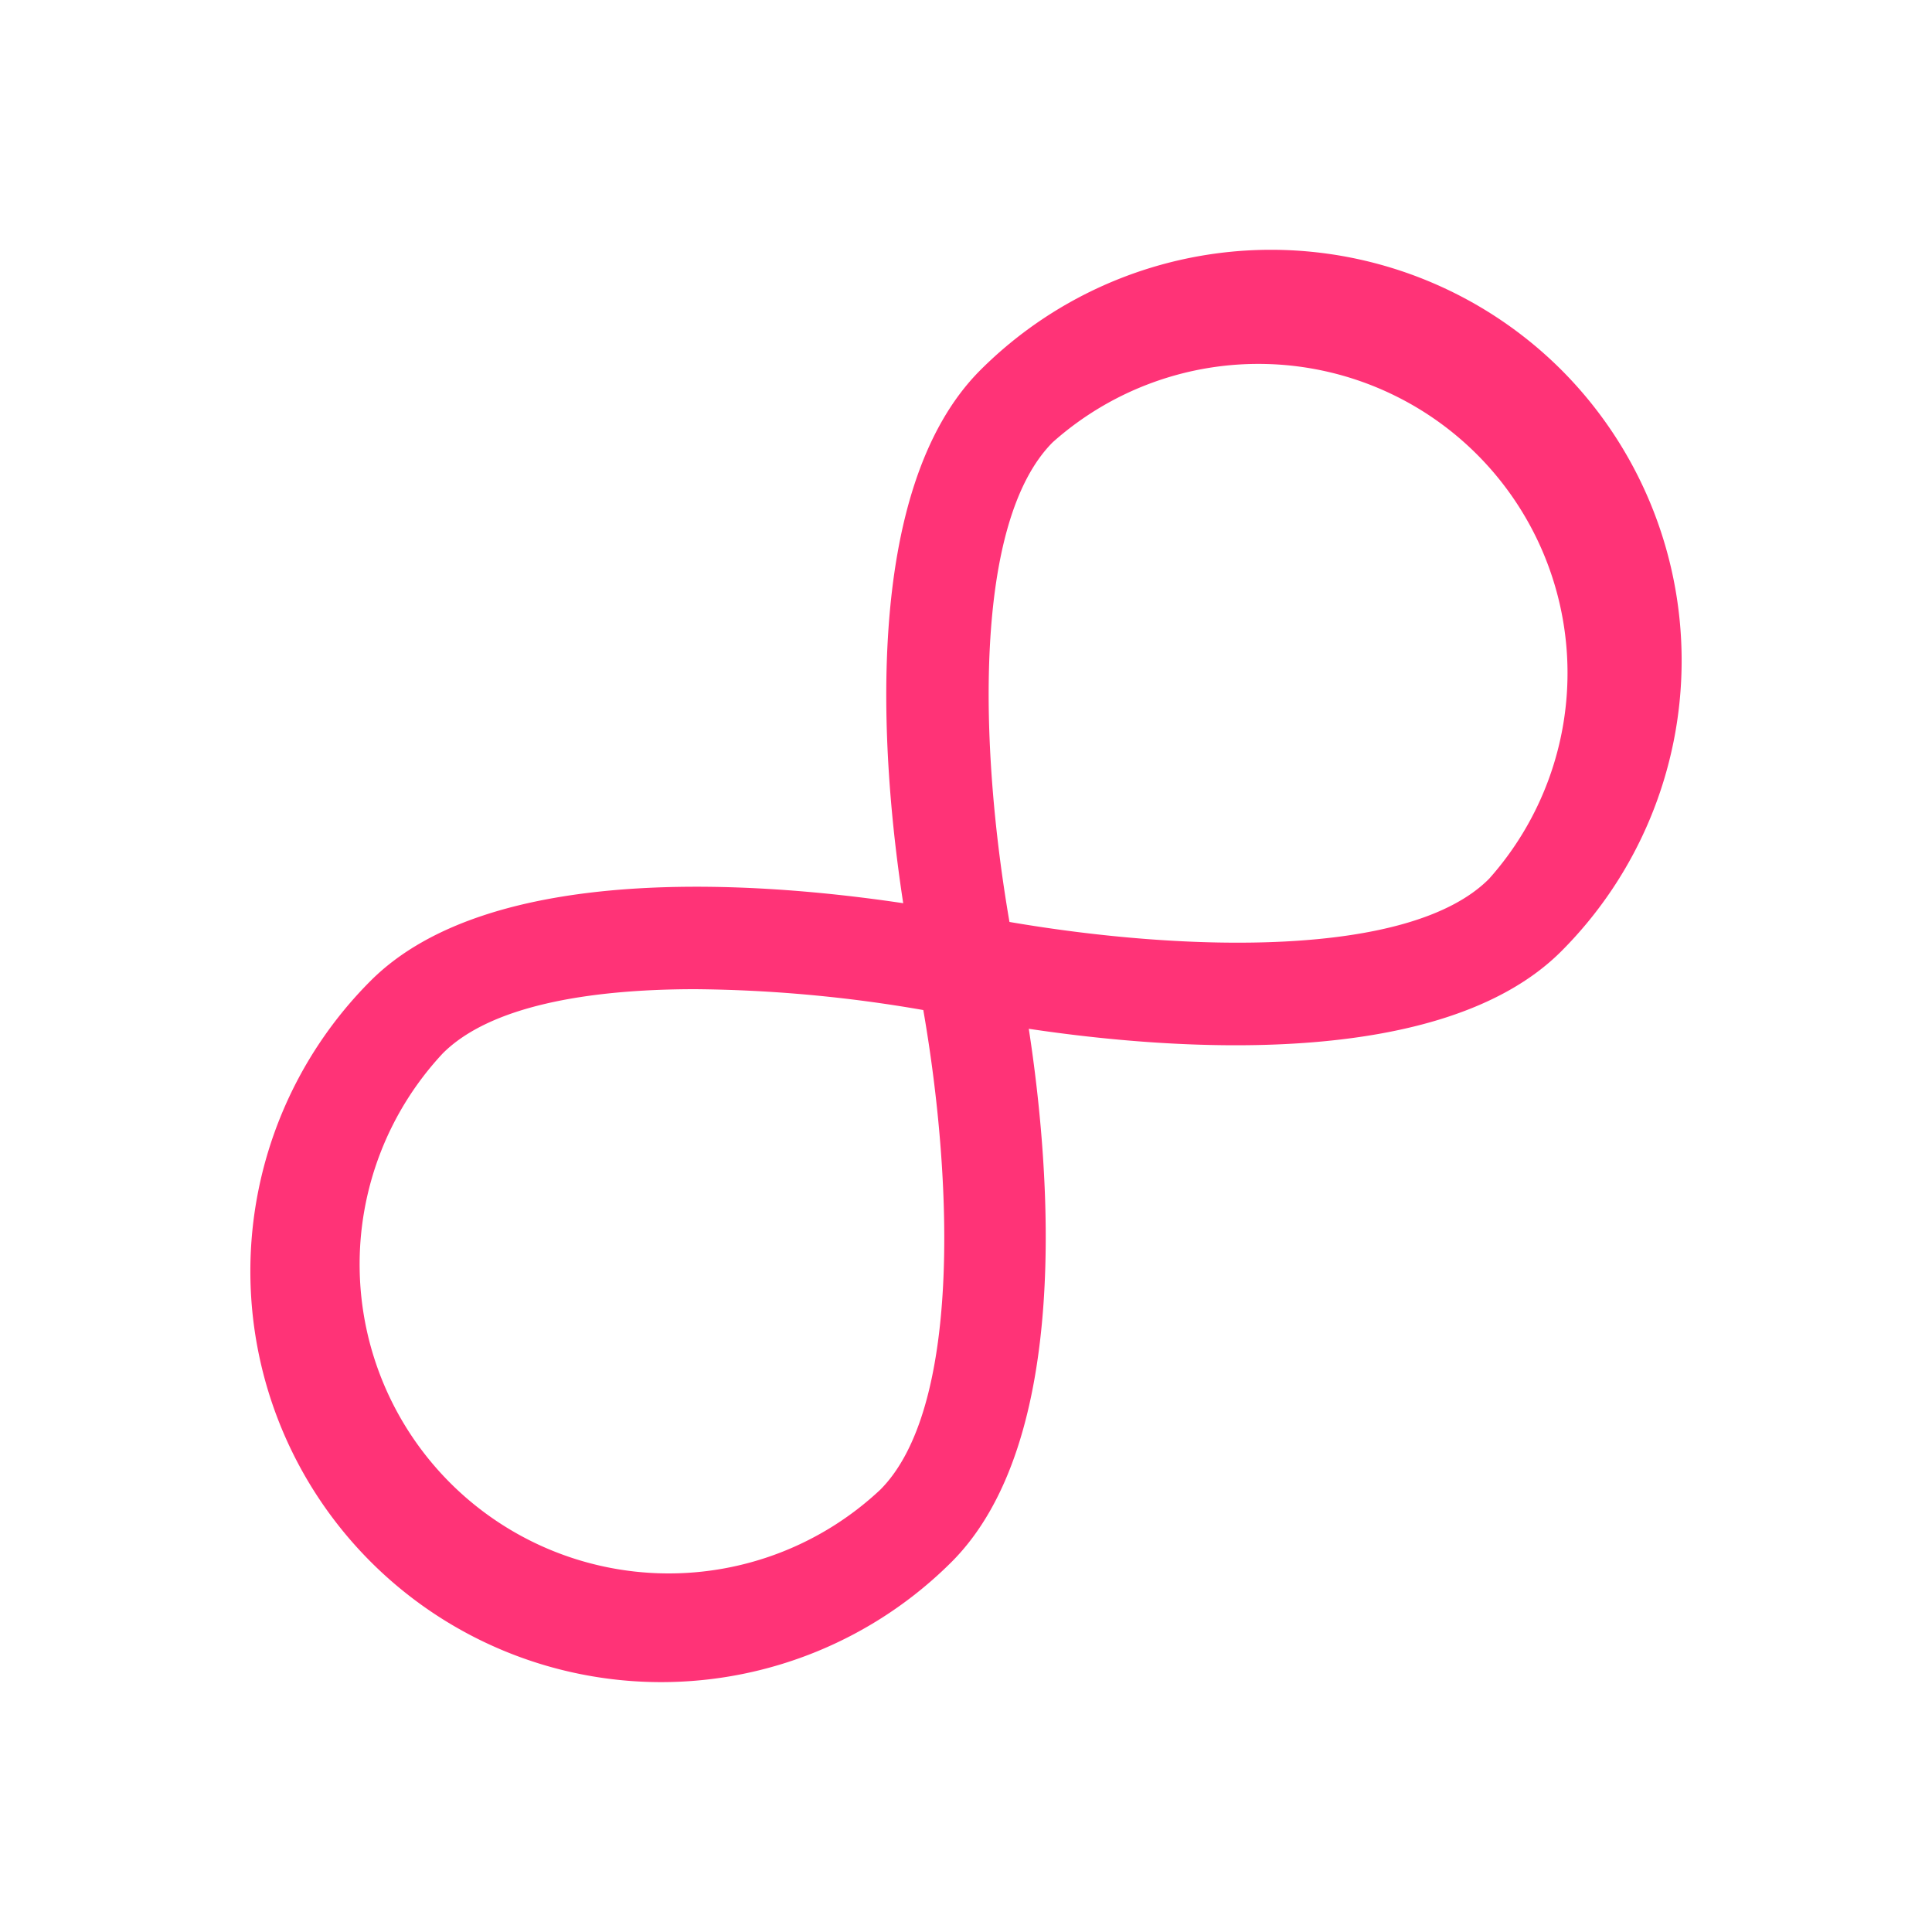 <svg id="Layer_1" data-name="Layer 1" xmlns="http://www.w3.org/2000/svg" viewBox="0 0 100 100">
  <defs>
    <style>
      .cls-1 {
        fill: #f37;
      }
    </style>
  </defs>
  <title>Unlimited</title>
  <path class="cls-1" d="M80.82,19.15a21.28,21.28,0,0,0-30.07,0c-6.22,6.22-5.14,20.18-4,27.6-7.41-1.11-21.35-2.18-27.55,4A21.26,21.26,0,0,0,49.25,80.85c6.22-6.22,5.14-20.18,4-27.6,7.41,1.11,21.35,2.18,27.55-4A21.29,21.29,0,0,0,80.82,19.15ZM52.25,47.72c-1.57-9.1-1.88-20.7,2.24-24.83A16,16,0,0,1,77.08,45.48C73,49.6,61.35,49.28,52.25,47.72ZM36,51.2a71.89,71.89,0,0,1,11.79,1.08c1.58,9.1,1.89,20.71-2.23,24.83A16,16,0,0,1,22.92,54.52C25.35,52.09,30.37,51.2,36,51.2Z"/>
</svg>
